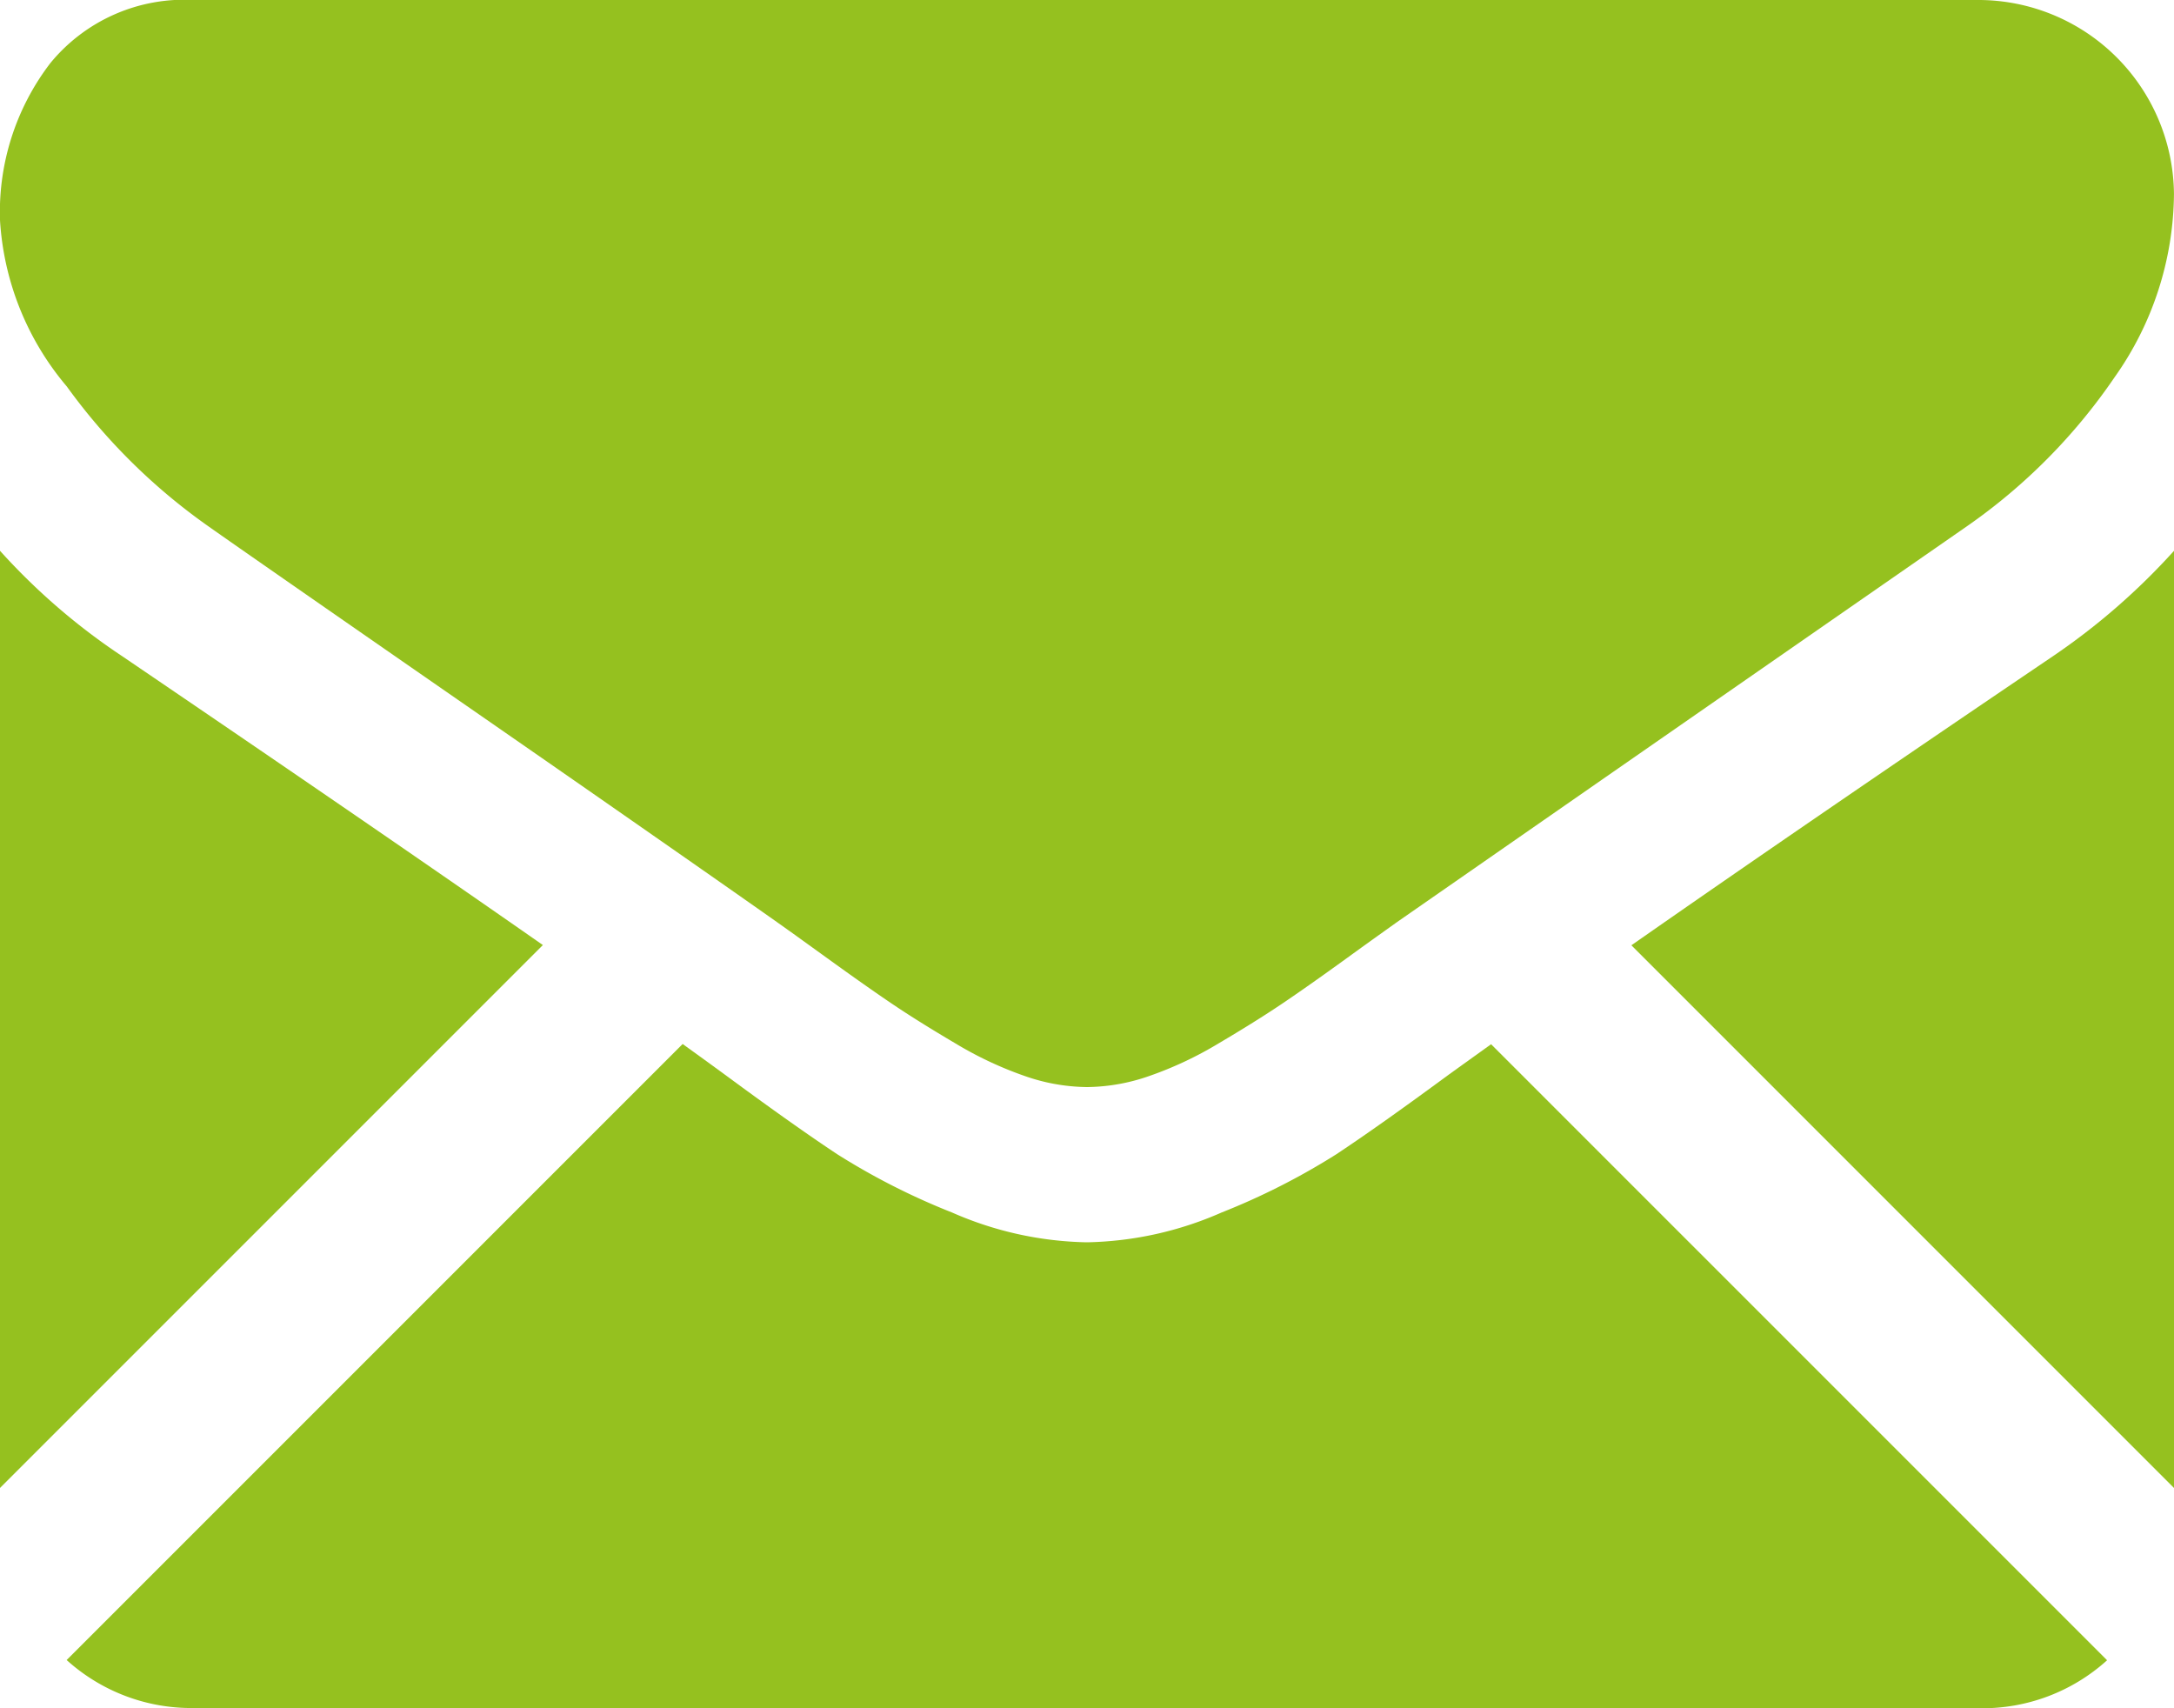 <svg xmlns="http://www.w3.org/2000/svg" width="56.821" height="44.645" viewBox="0 0 56.821 44.645">
  <g id="black-back-closed-envelope-shape-svgrepo-com" transform="translate(0 -59.013)">
    <g id="Group_200" data-name="Group 200" transform="translate(0 59.013)">
      <path id="Path_528" data-name="Path 528" d="M66.945,340.883a4.856,4.856,0,0,0,3.325-1.254l-16.1-16.1c-.386.277-.761.546-1.114.8q-1.807,1.331-2.933,2.077a18.074,18.074,0,0,1-3,1.522,9.133,9.133,0,0,1-3.488.777h-.063a9.13,9.13,0,0,1-3.488-.777,18.018,18.018,0,0,1-3-1.522q-1.126-.745-2.933-2.077c-.336-.246-.708-.516-1.111-.806l-16.1,16.1a4.858,4.858,0,0,0,3.325,1.254Z" transform="translate(-15.198 -296.238)" fill="#95c11f"/>
      <path id="Path_529" data-name="Path 529" d="M3.2,201.314A16.811,16.811,0,0,1,0,198.555v24.493l14.189-14.189Q9.931,205.887,3.2,201.314Z" transform="translate(0 -184.16)" fill="#95c11f"/>
      <path id="Path_530" data-name="Path 530" d="M424.322,201.314q-6.478,4.385-11.012,7.551l14.183,14.184V198.555A17.5,17.5,0,0,1,424.322,201.314Z" transform="translate(-370.671 -184.16)" fill="#95c11f"/>
      <path id="Path_531" data-name="Path 531" d="M51.752,59.013H5.079a4.528,4.528,0,0,0-3.757,1.648A6.4,6.4,0,0,0,.006,64.783,7.409,7.409,0,0,0,1.75,69.112a15.731,15.731,0,0,0,3.71,3.662q1.078.761,6.5,4.519c1.952,1.352,3.649,2.531,5.107,3.548,1.243.866,2.315,1.616,3.2,2.239.1.071.261.186.474.337l.874.63q1.03.745,1.712,1.205t1.649,1.03a9.619,9.619,0,0,0,1.823.856,5.045,5.045,0,0,0,1.585.285h.063a5.047,5.047,0,0,0,1.585-.285,9.6,9.6,0,0,0,1.823-.856q.967-.571,1.649-1.03t1.712-1.205c.356-.258.645-.466.874-.629.212-.152.372-.266.474-.338l3.209-2.23q3.943-2.74,11.631-8.076a15.081,15.081,0,0,0,3.868-3.9,8.389,8.389,0,0,0,1.553-4.788,5.115,5.115,0,0,0-5.074-5.073Z" transform="translate(-0.005 -59.013)" fill="#95c11f"/>
    </g>
  </g>
</svg>
